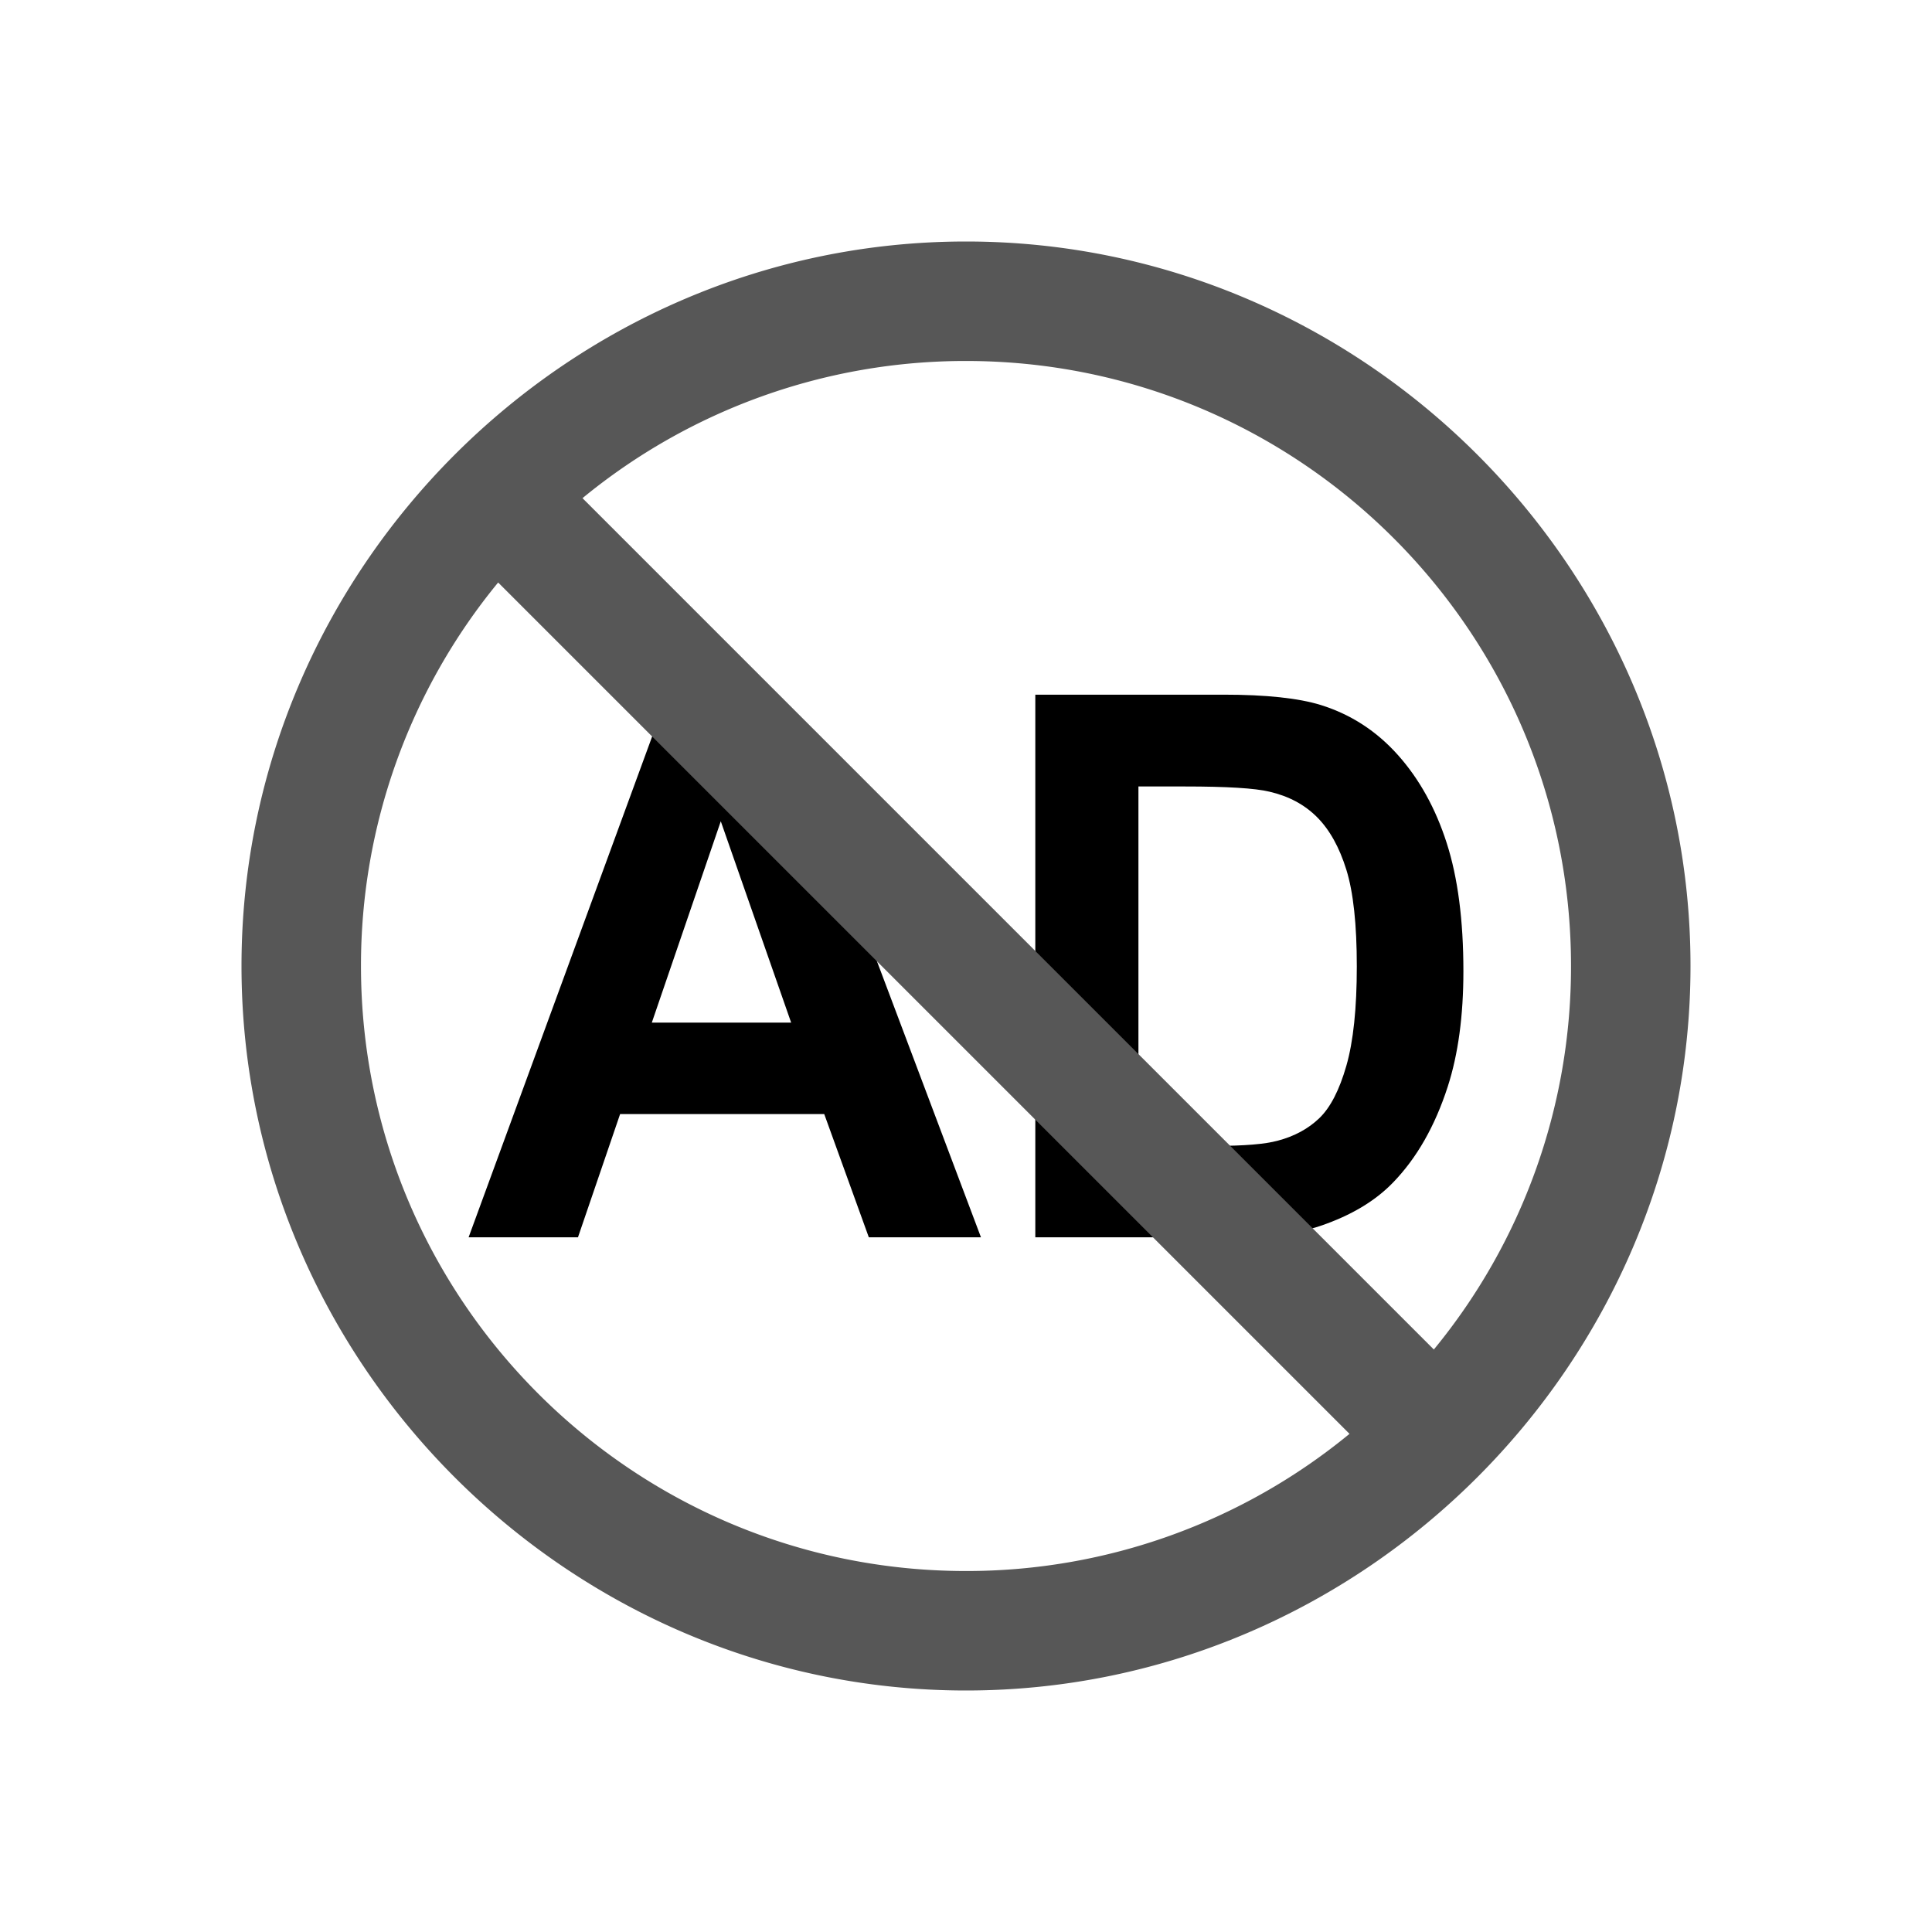 <svg xmlns="http://www.w3.org/2000/svg" xml:space="preserve" fill-rule="evenodd" stroke-linejoin="round" stroke-miterlimit="2" clip-rule="evenodd" viewBox="0 0 64 64">
  <g id="black" fill-rule="nonzero">
    <path d="M32.496 40.988h-3.715l-1.477-4.083h-6.762l-1.396 4.083h-3.623l6.588-17.976h3.612l6.773 17.976Zm-6.288-7.112-2.331-6.67-2.285 6.67h4.616Z"/>
    <path d="M34.296 23.012h6.243c1.407 0 2.48.115 3.219.344.992.31 1.842.862 2.55 1.655.708.793 1.246 1.764 1.615 2.912.37 1.149.554 2.565.554 4.249 0 1.479-.173 2.754-.519 3.825-.423 1.308-1.027 2.367-1.812 3.176-.592.613-1.392 1.091-2.4 1.434-.754.254-1.761.381-3.023.381h-6.427V23.012Zm3.416 3.041v11.906h2.55c.954 0 1.642-.057 2.065-.172.554-.147 1.014-.396 1.379-.748.365-.351.663-.929.894-1.735.231-.805.346-1.902.346-3.292 0-1.389-.115-2.456-.346-3.2-.231-.744-.554-1.324-.969-1.741-.415-.417-.942-.699-1.581-.846-.477-.115-1.411-.172-2.804-.172h-1.534Z"/>
  </g>
  <g id="grey">
    <path fill="#575757" d="M32 8h.004C45.167 8 56 18.832 56 31.995V32c0 13.166-10.834 24-24 24S8 45.166 8 32 18.834 8 32 8ZM16.502 19.296A19.967 19.967 0 0 0 11.958 32c0 11.061 8.981 20.042 20.042 20.042a19.967 19.967 0 0 0 12.704-4.544L16.502 19.296Zm30.996 25.408A19.967 19.967 0 0 0 52.042 32c0-11.061-8.981-20.042-20.042-20.042a19.967 19.967 0 0 0-12.704 4.544l28.202 28.202Z"/>
  </g>
</svg>
